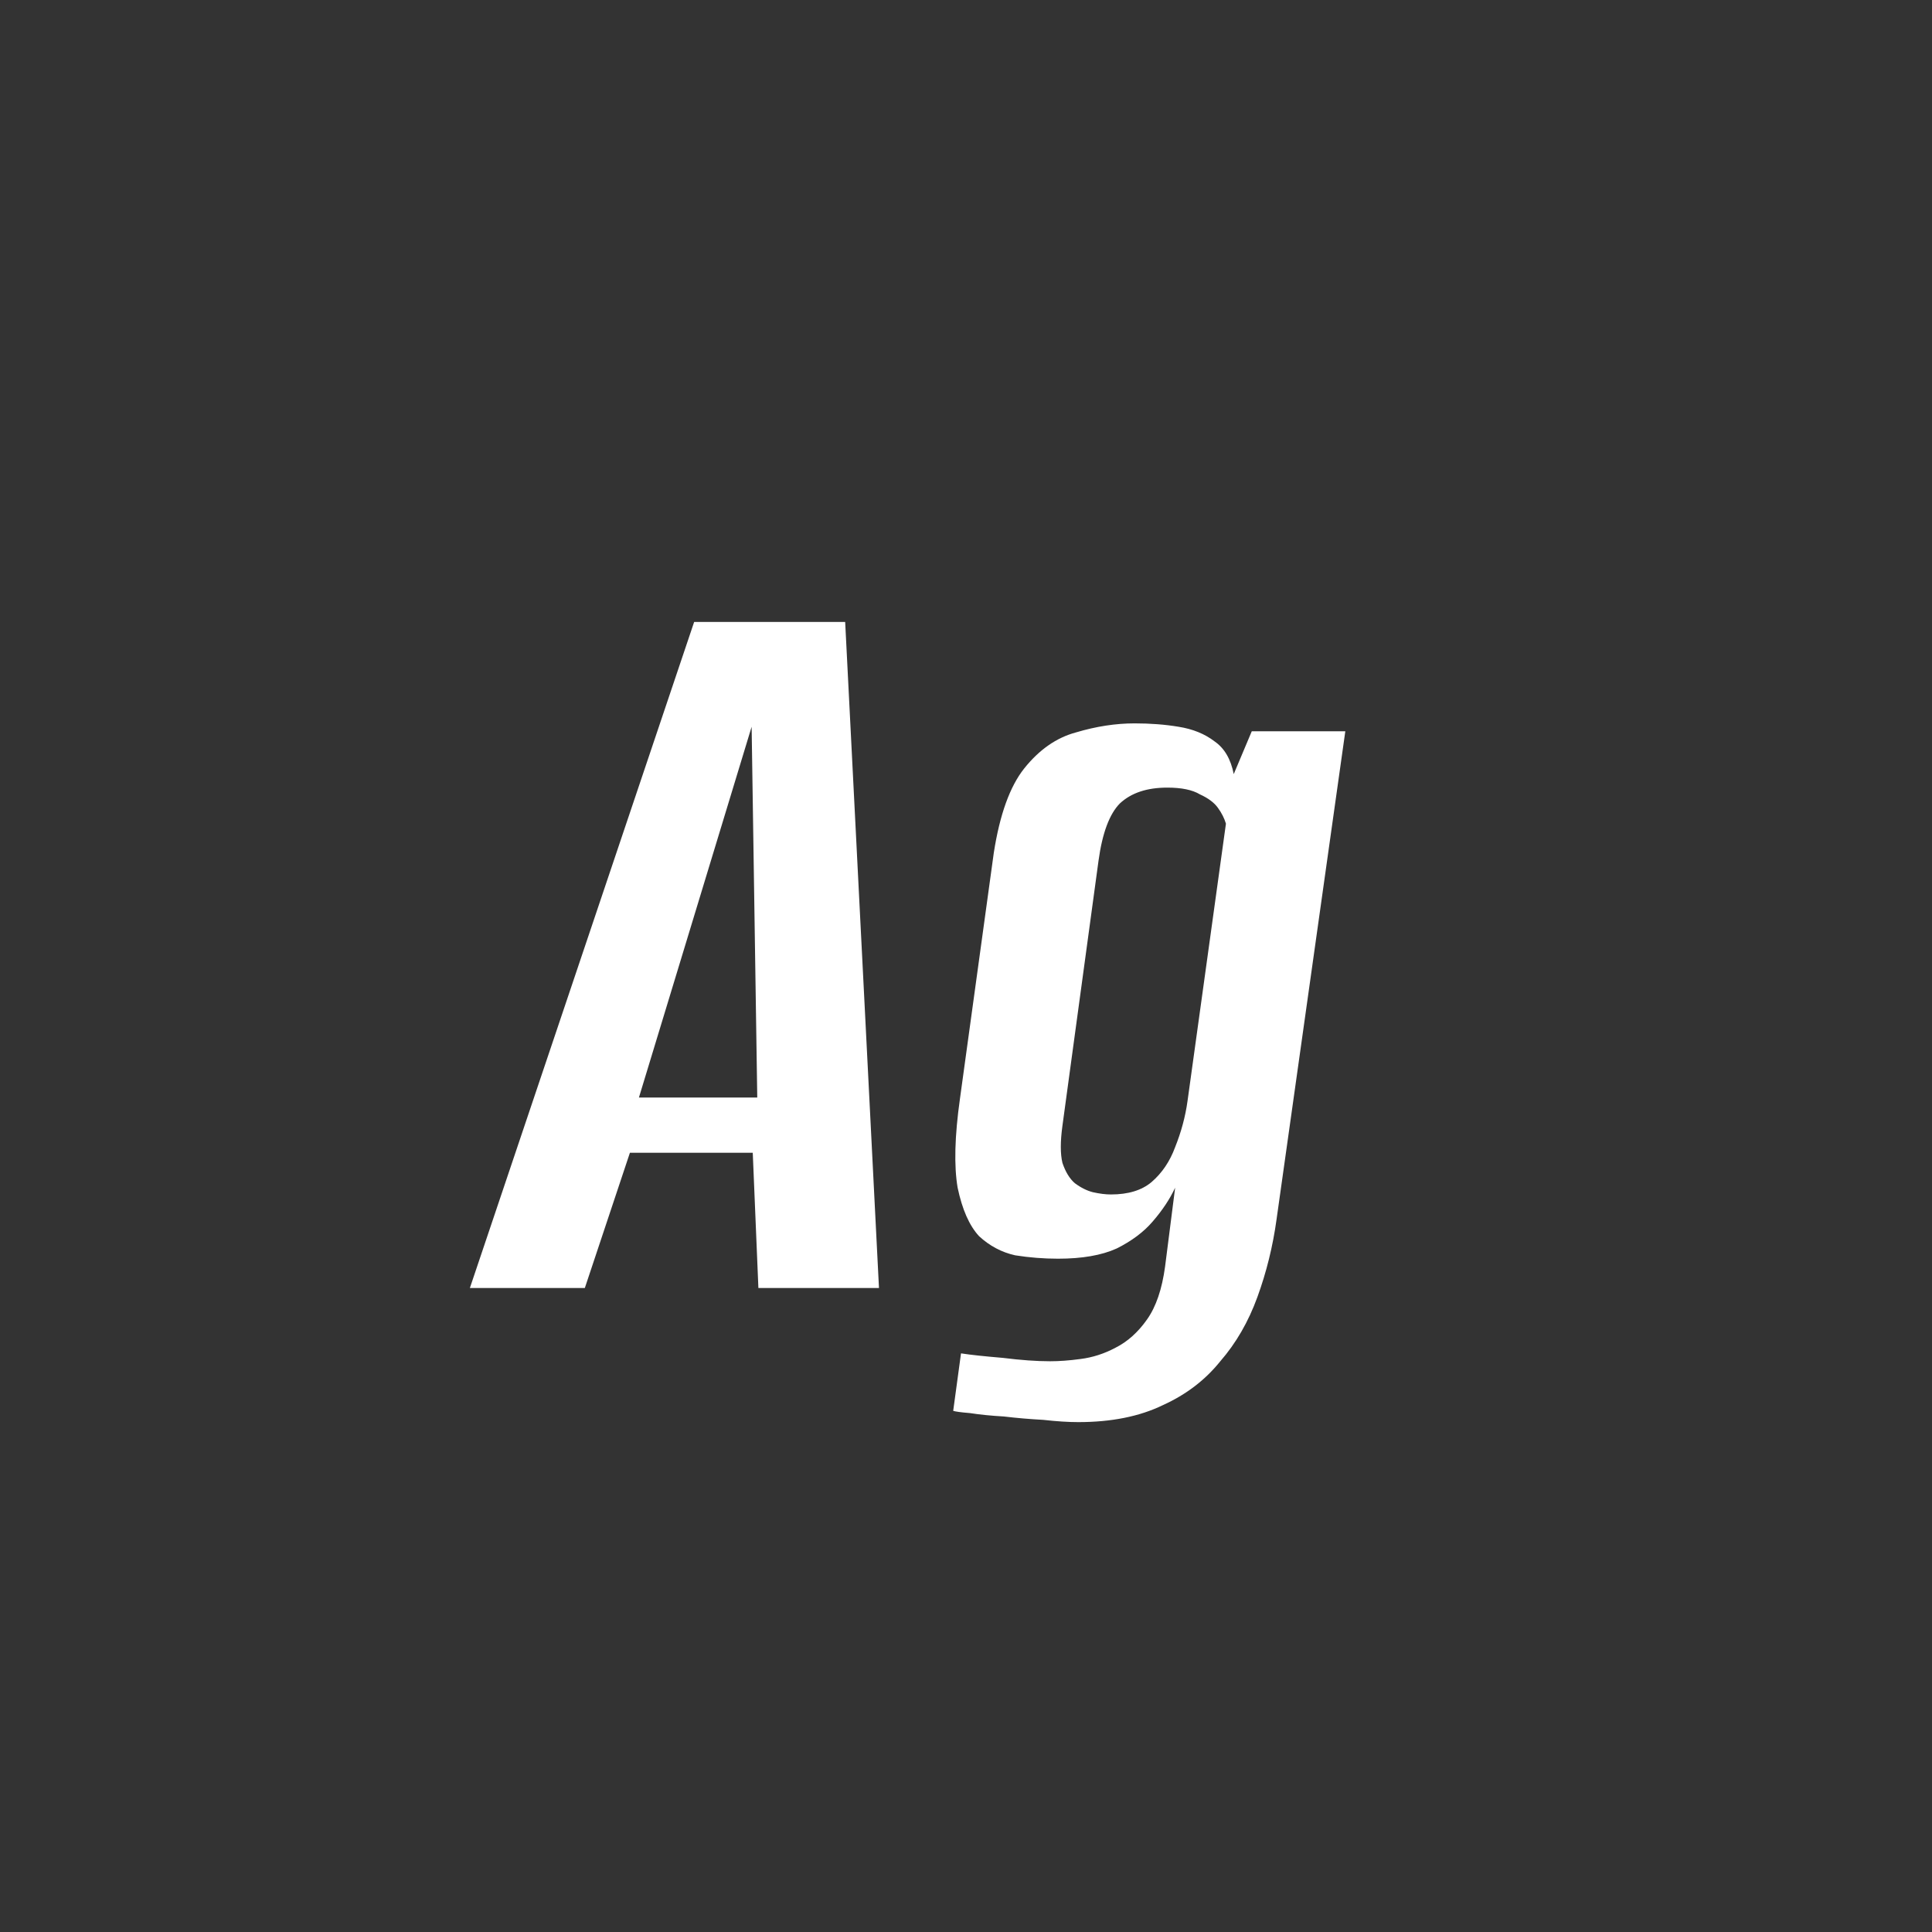 <svg width="24" height="24" viewBox="0 0 24 24" fill="none" xmlns="http://www.w3.org/2000/svg">
<rect x="0" y="0" width="24" height="24" fill="#333333" stroke="none"/>
<path d="M5.837 16L8.623 7.726H10.499L10.919 16H9.421L9.351 14.32H7.825L7.265 16H5.837ZM7.937 13.634H9.407L9.337 9.028L7.937 13.634ZM13.395 17.666C13.273 17.666 13.129 17.657 12.96 17.638C12.793 17.629 12.629 17.615 12.47 17.596C12.312 17.587 12.172 17.573 12.05 17.554C11.938 17.545 11.868 17.535 11.841 17.526L11.938 16.812C12.06 16.831 12.232 16.849 12.457 16.868C12.681 16.896 12.877 16.91 13.044 16.91C13.156 16.91 13.283 16.901 13.422 16.882C13.572 16.863 13.716 16.817 13.857 16.742C14.006 16.667 14.136 16.551 14.248 16.392C14.361 16.233 14.435 16.014 14.473 15.734L14.598 14.754C14.533 14.894 14.44 15.034 14.319 15.174C14.207 15.305 14.057 15.417 13.87 15.51C13.684 15.594 13.441 15.636 13.143 15.636C12.965 15.636 12.788 15.622 12.611 15.594C12.443 15.557 12.293 15.477 12.162 15.356C12.041 15.225 11.953 15.025 11.896 14.754C11.85 14.483 11.859 14.115 11.925 13.648L12.345 10.596C12.419 10.12 12.545 9.77 12.723 9.546C12.909 9.313 13.124 9.163 13.367 9.098C13.618 9.023 13.861 8.986 14.095 8.986C14.29 8.986 14.473 9 14.64 9.028C14.818 9.056 14.967 9.117 15.088 9.21C15.21 9.294 15.289 9.429 15.326 9.616L15.55 9.084H16.712L15.858 15.146C15.812 15.482 15.732 15.804 15.62 16.112C15.508 16.42 15.354 16.686 15.159 16.91C14.972 17.143 14.734 17.325 14.444 17.456C14.155 17.596 13.805 17.666 13.395 17.666ZM13.8 14.838C14.015 14.838 14.183 14.787 14.305 14.684C14.435 14.572 14.533 14.427 14.598 14.25C14.673 14.063 14.725 13.872 14.752 13.676L15.229 10.232C15.21 10.167 15.177 10.101 15.13 10.036C15.084 9.971 15.009 9.915 14.906 9.868C14.813 9.812 14.678 9.784 14.501 9.784C14.248 9.784 14.053 9.849 13.912 9.98C13.782 10.111 13.693 10.349 13.646 10.694L13.198 13.984C13.171 14.18 13.171 14.334 13.198 14.446C13.236 14.558 13.287 14.642 13.352 14.698C13.427 14.754 13.502 14.791 13.576 14.81C13.661 14.829 13.735 14.838 13.8 14.838Z" fill="white"/>
</svg>
